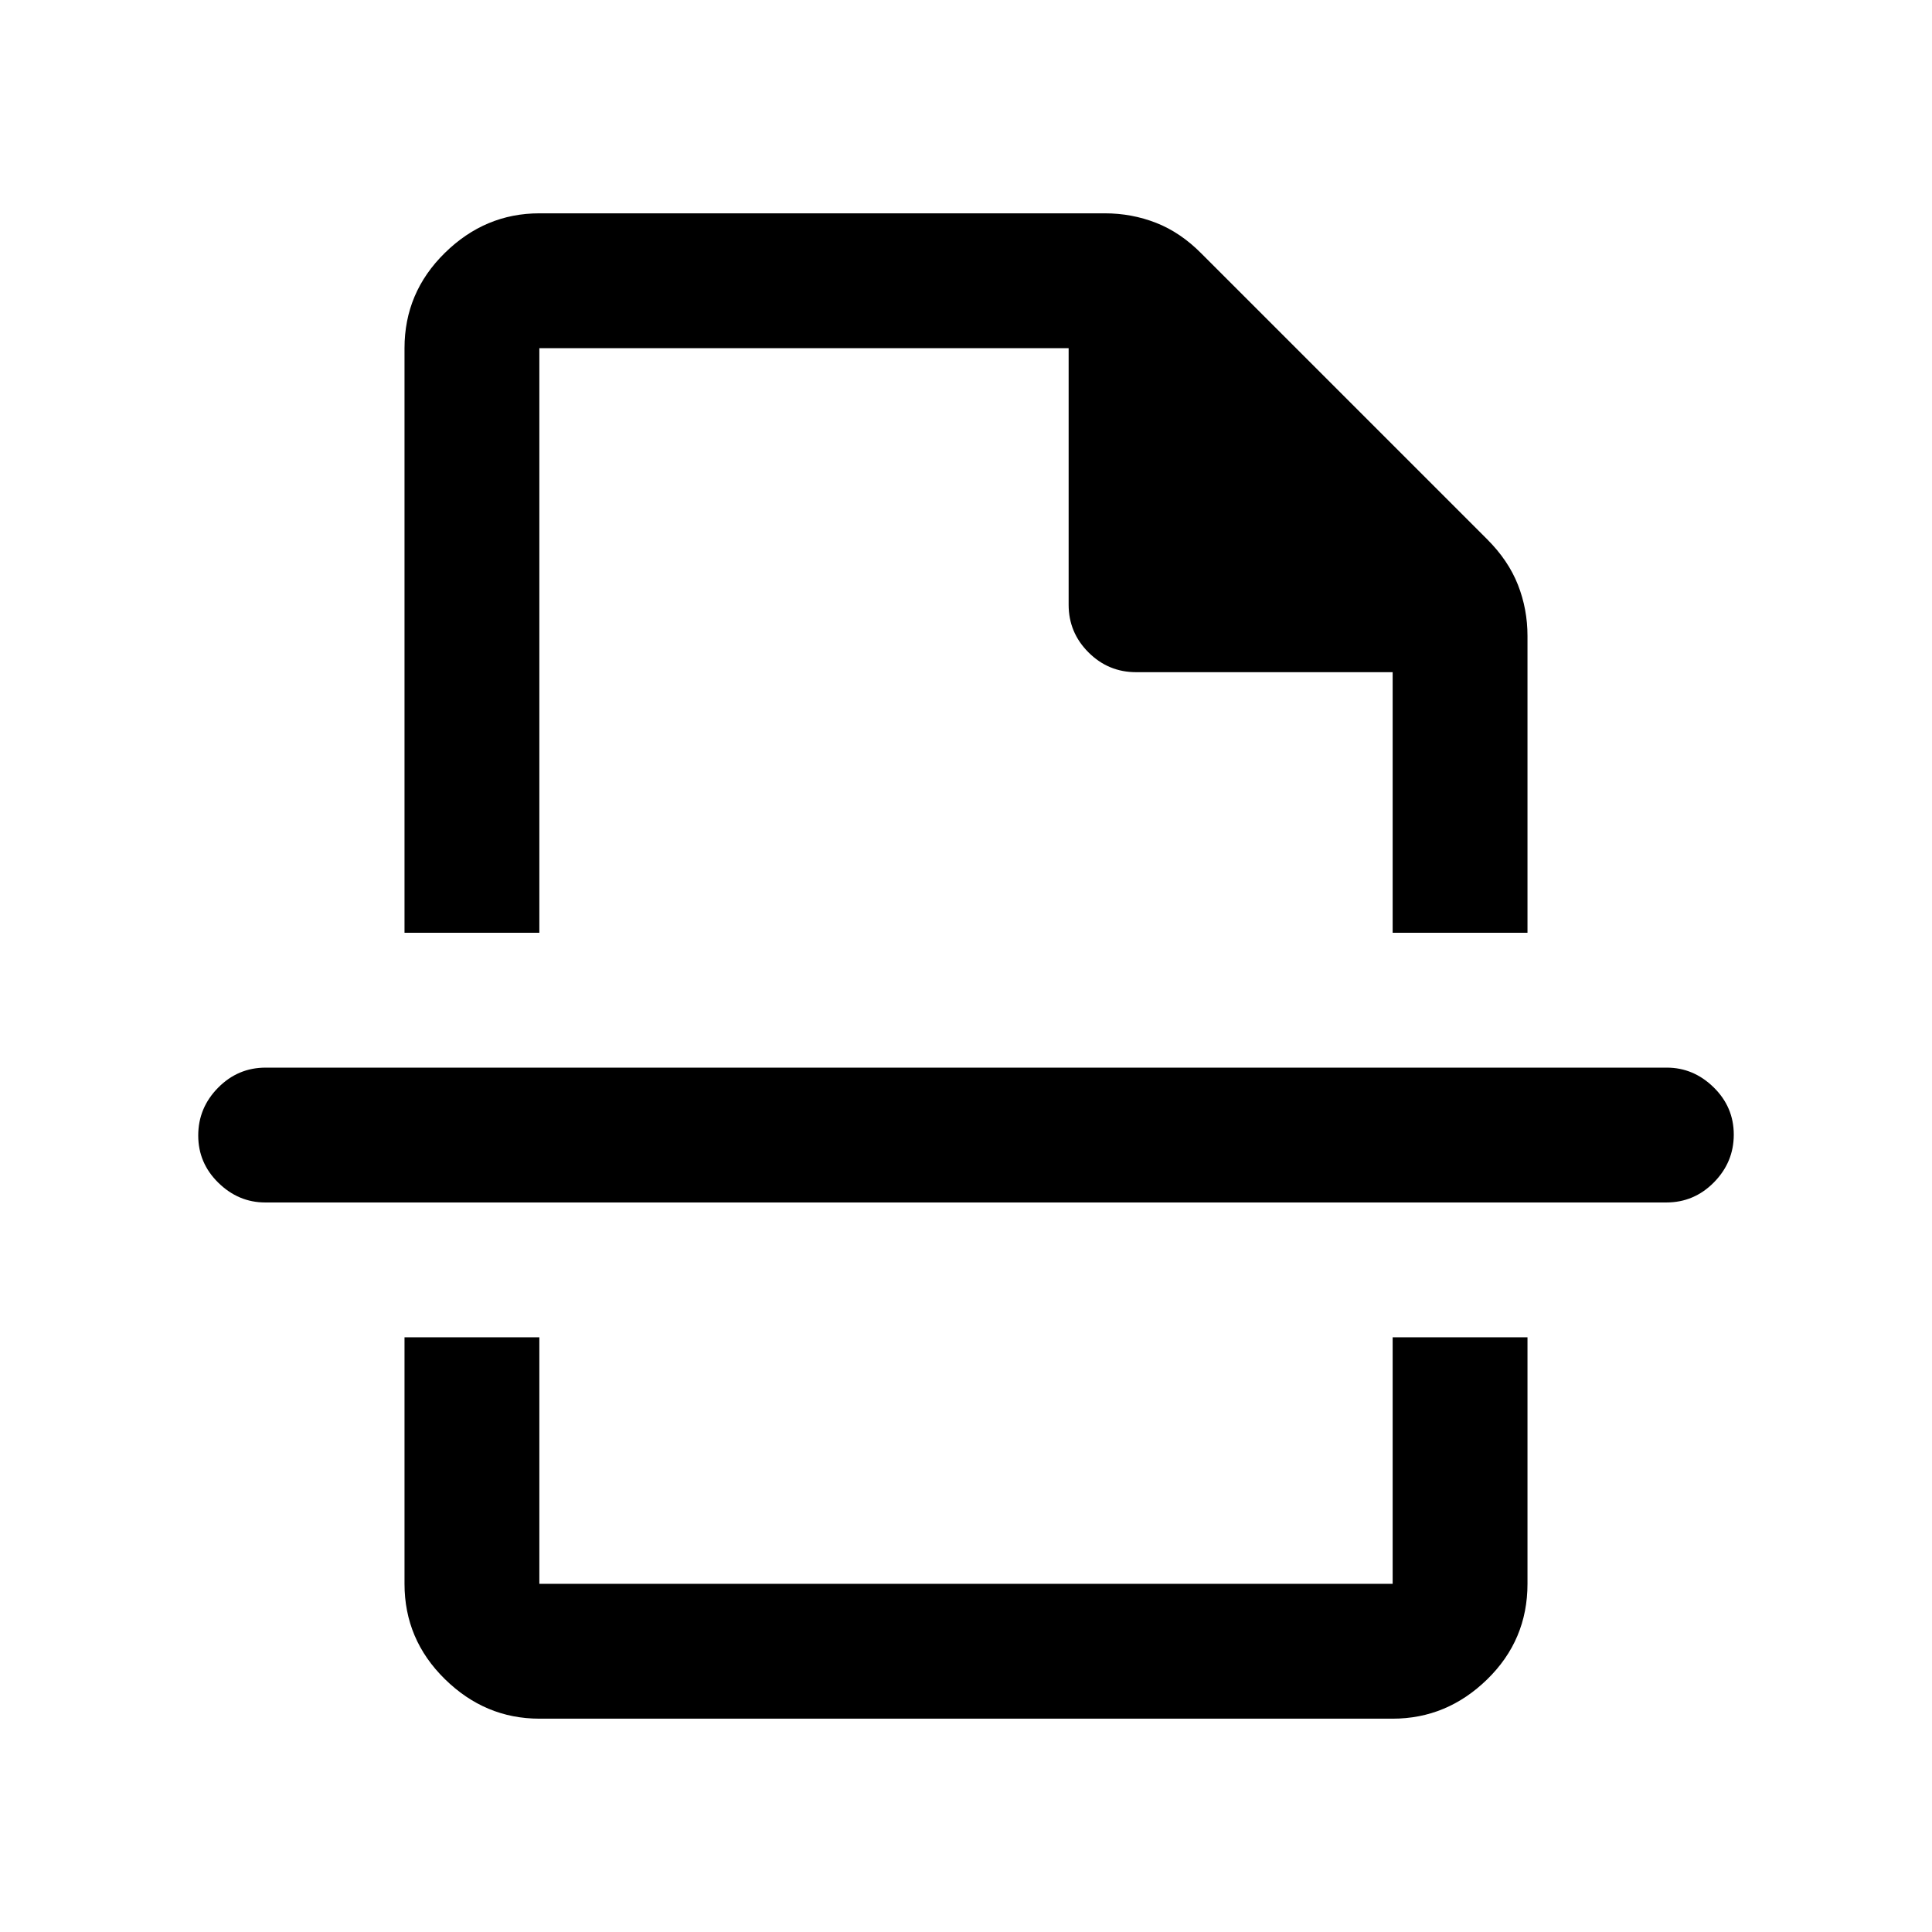 <svg xmlns="http://www.w3.org/2000/svg" height="20" viewBox="0 96 960 960" width="20"><path d="M268 950q-26.938 0-46.969-19.681Q201 910.638 201 883V760.5h67V883h424V760.5h67V883q0 27.938-20.031 47.469Q718.938 950 692 950H268Zm-67-681q0-27.638 20.031-47.319T268 202h281q13.365 0 25.477 4.739T597 222l141.956 141.956Q749.5 374.5 754.25 386.583 759 398.667 759 412v147.5h-67V430H564.5q-13.8 0-23.65-9.85Q531 410.3 531 396.5V269H268v290.5h-67V269Zm627 424.5H131.794q-13.294 0-23.294-9.789-10-9.79-10-23.5 0-13.711 9.85-23.711 9.85-10 23.65-10h696.206q13.294 0 23.294 9.789 10 9.79 10 23.5 0 13.711-9.85 23.711-9.85 10-23.65 10Zm-348-134Zm0 201Z"/></svg>